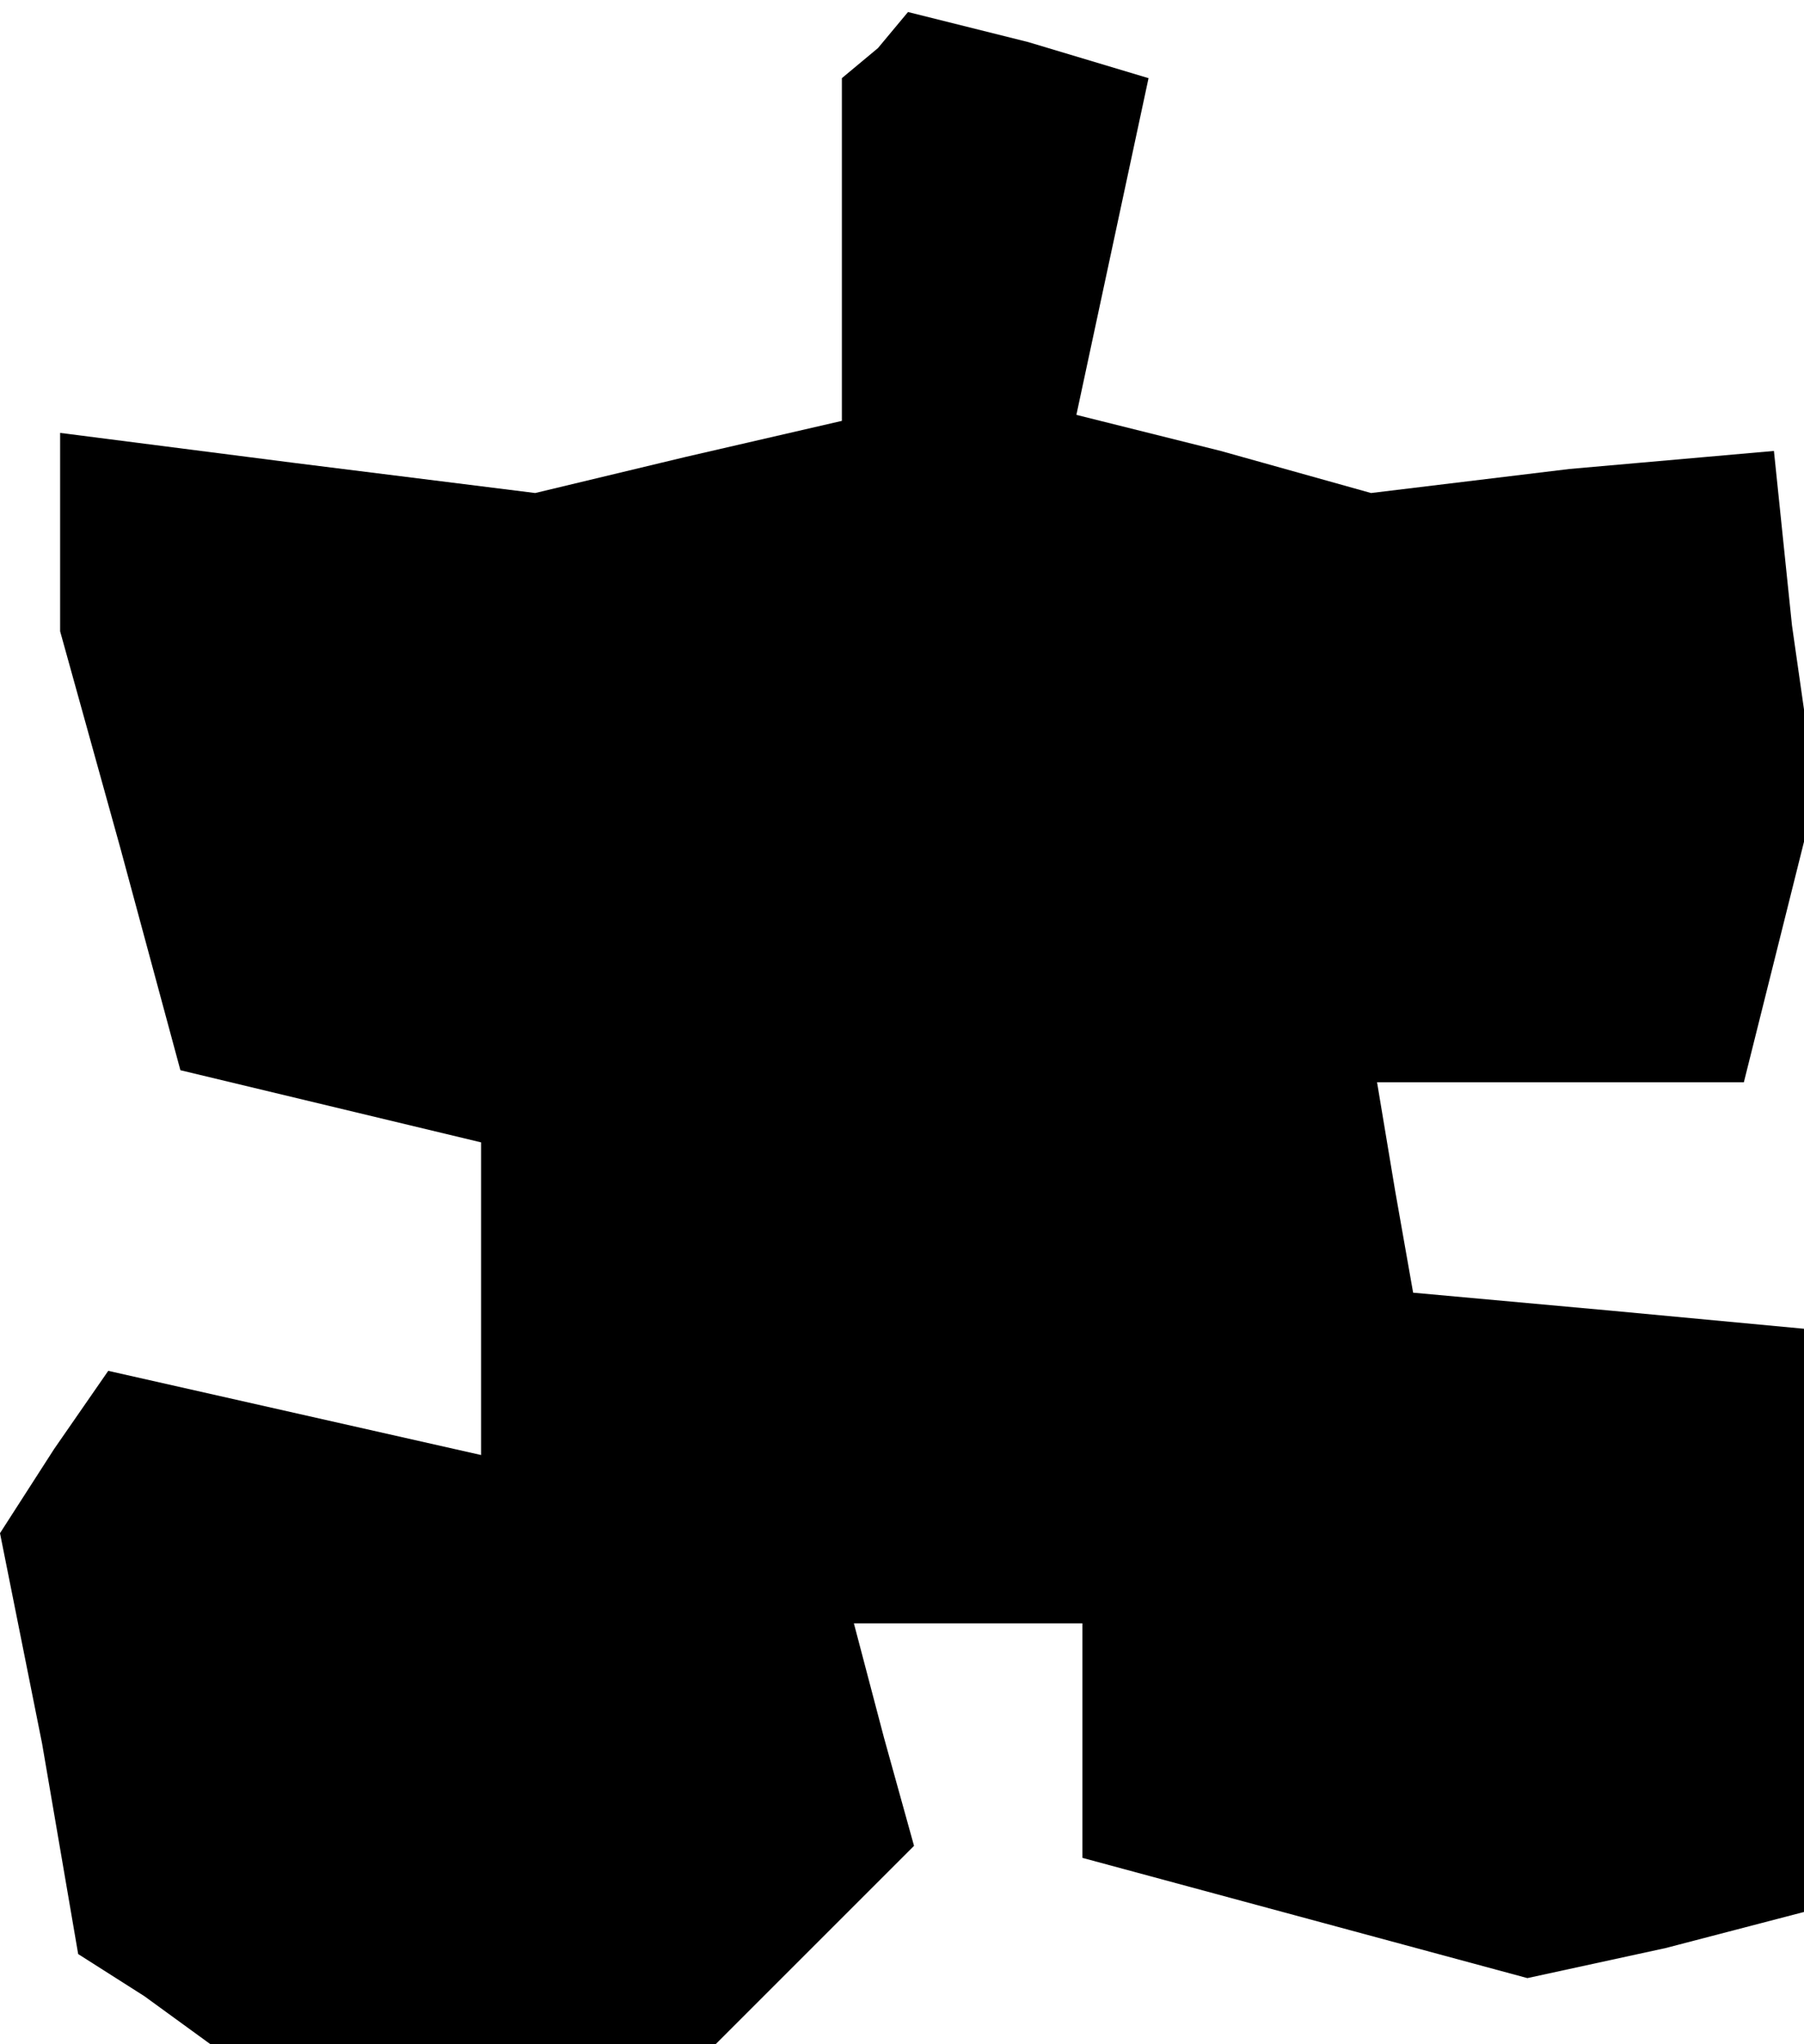 <?xml version="1.0" standalone="no"?>
<!DOCTYPE svg PUBLIC "-//W3C//DTD SVG 20010904//EN"
 "http://www.w3.org/TR/2001/REC-SVG-20010904/DTD/svg10.dtd">
<svg version="1.0" xmlns="http://www.w3.org/2000/svg"
 width="30pt" height="34pt" viewBox="0 0 30 34"
 preserveAspectRatio="xMidYMid meet">
<g transform="translate(0,34) scale(0.1,-0.1)"
fill="#000000" stroke="none">
<path d="M146 332 l-6 -5 0 -28 0 -29 -26 -6 -25 -6 -40 5 -39 5 0 -16 0 -17
10 -36 10 -37 25 -6 25 -6 0 -26 0 -26 -31 7 -31 7 -9 -13 -9 -14 7 -35 6 -35
11 -7 11 -8 42 0 42 0 16 16 17 17 -5 18 -5 19 19 0 19 0 0 -20 0 -19 37 -10
37 -10 23 5 23 6 0 48 0 49 -32 3 -33 3 -3 17 -3 18 30 0 31 0 6 24 6 24 -4
28 -3 29 -34 -3 -33 -4 -25 7 -24 6 6 28 6 28 -20 6 -20 5 -5 -6z"/>
</g>
</svg>

